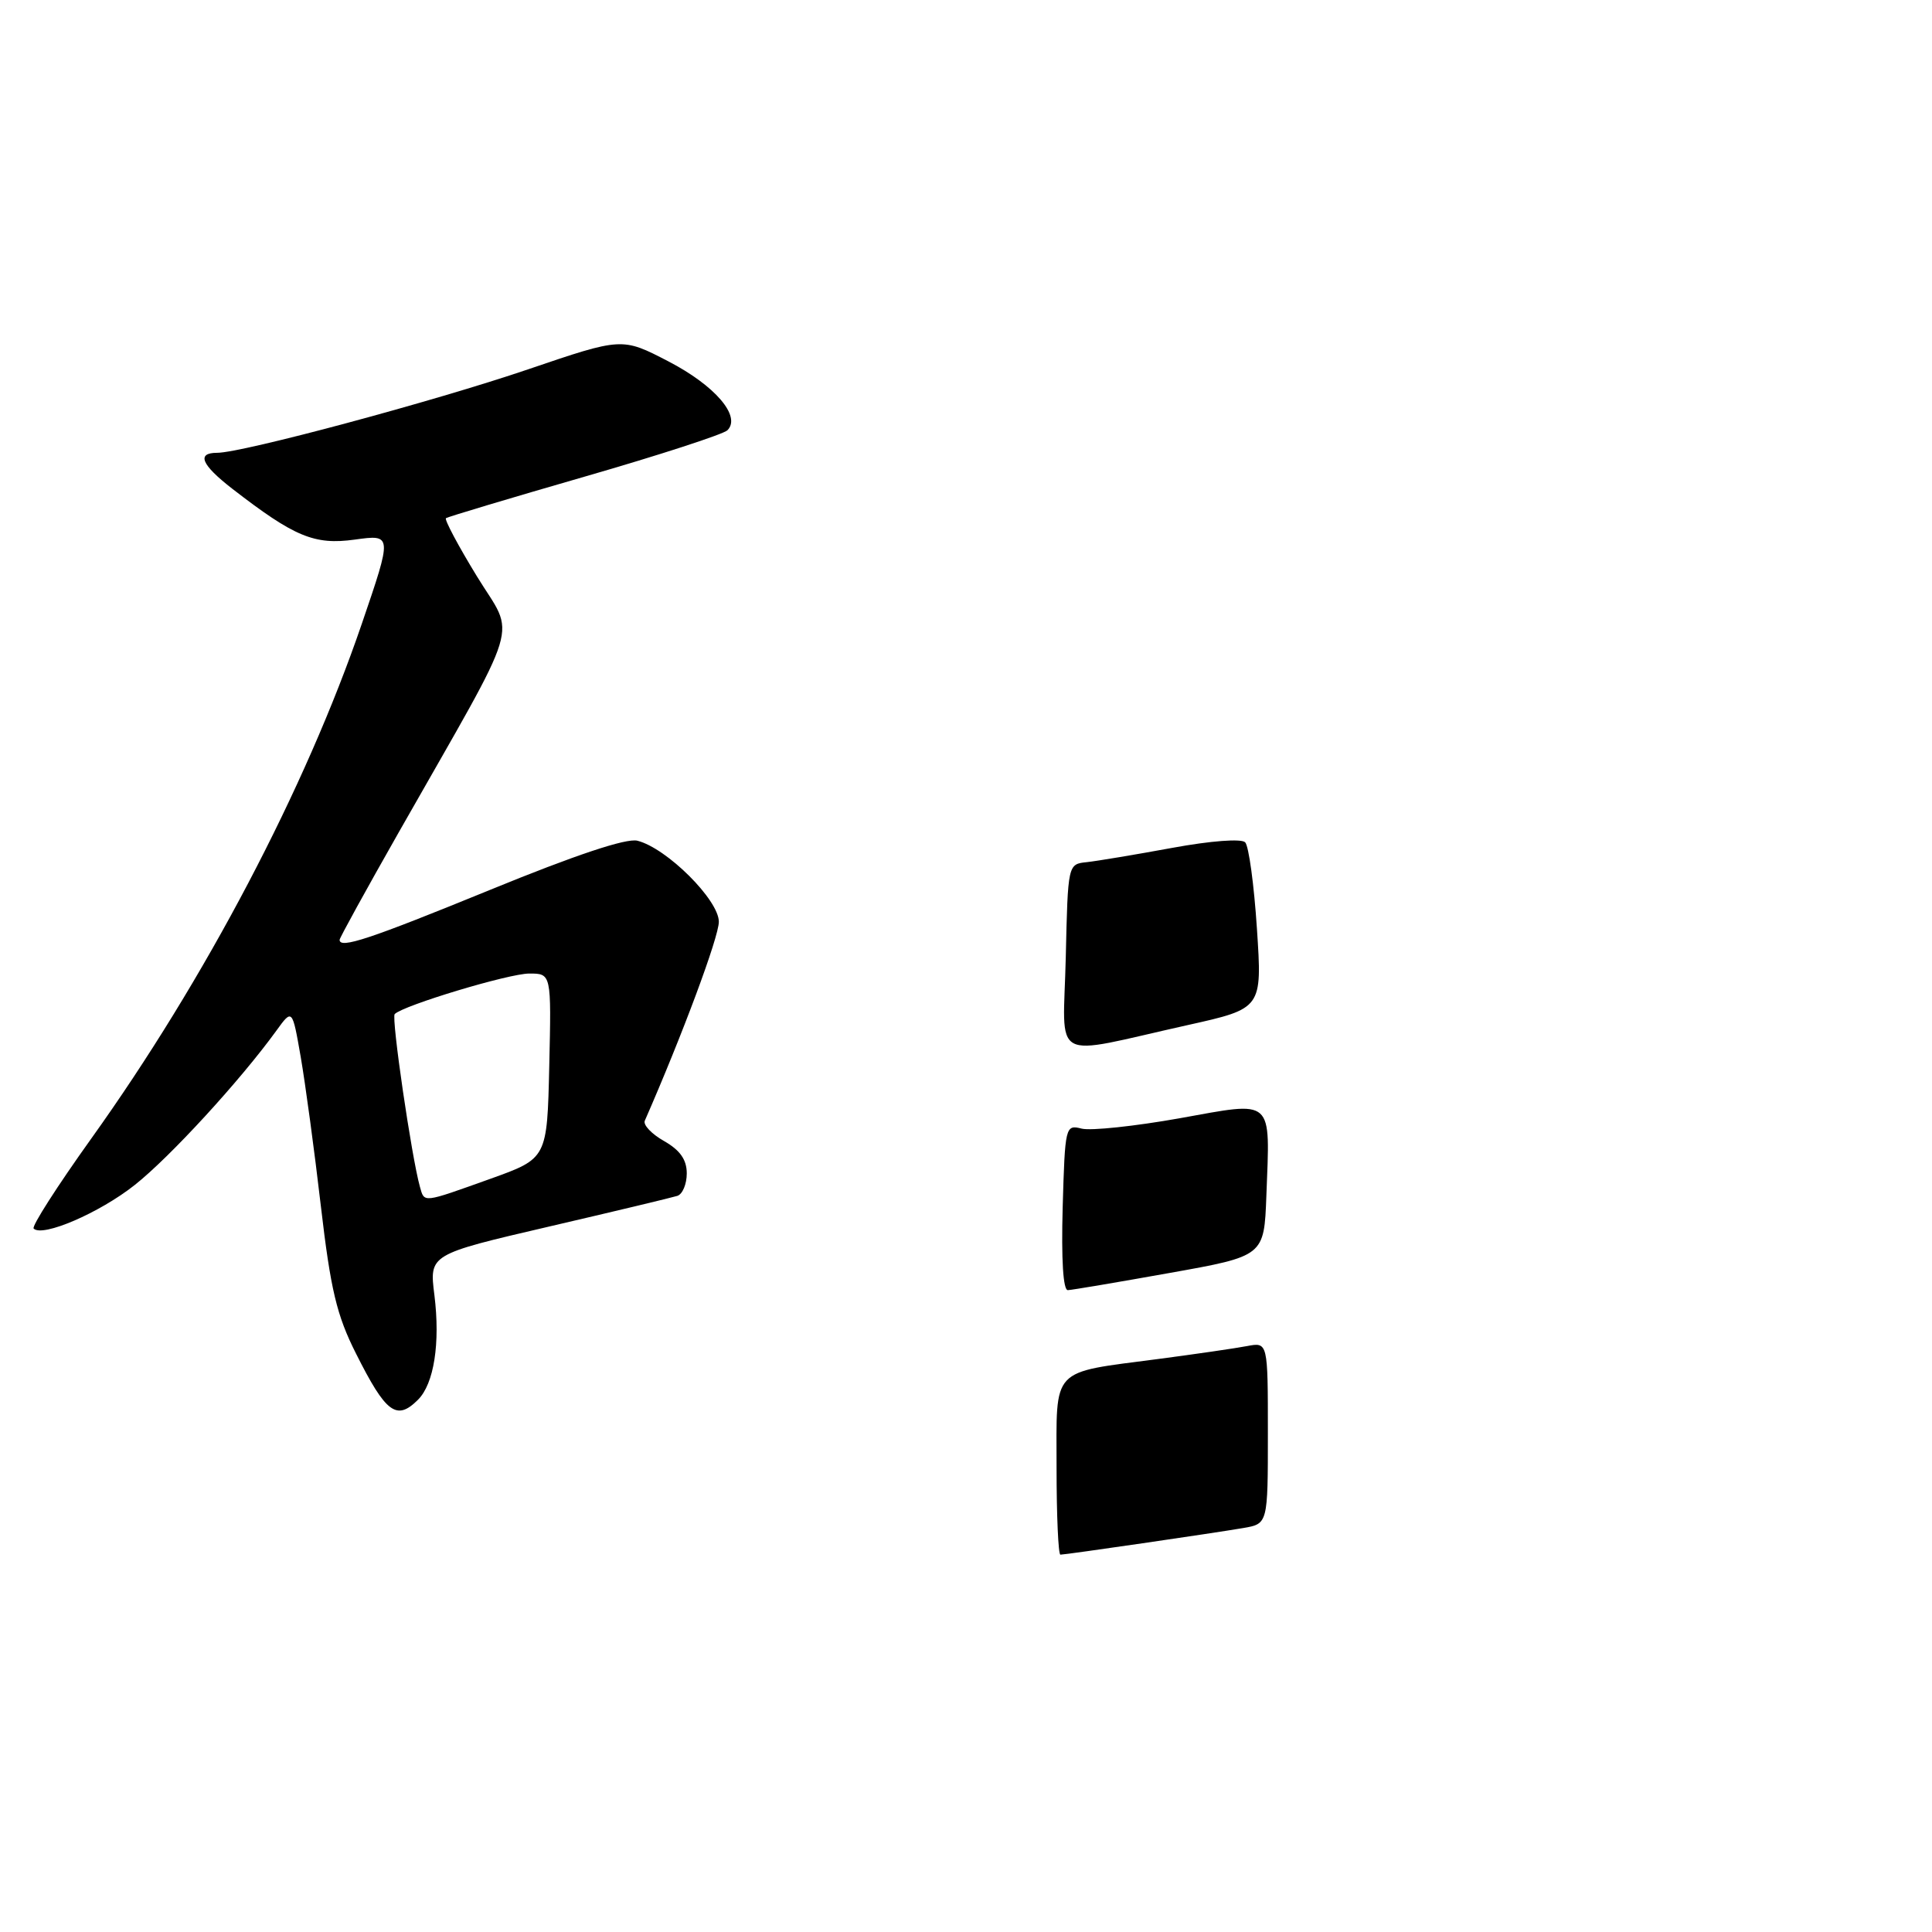 <?xml version="1.0" encoding="UTF-8" standalone="no"?>
<!DOCTYPE svg PUBLIC "-//W3C//DTD SVG 1.1//EN" "http://www.w3.org/Graphics/SVG/1.1/DTD/svg11.dtd" >
<svg xmlns="http://www.w3.org/2000/svg" xmlns:xlink="http://www.w3.org/1999/xlink" version="1.1" viewBox="0 0 256 256">
 <g >
 <path fill="currentColor"
d=" M 55.39 185.47 C 57.51 183.35 58.35 177.97 57.56 171.60 C 56.88 166.22 56.88 166.22 72.69 162.54 C 81.39 160.52 89.06 158.68 89.75 158.46 C 90.44 158.24 91.00 156.90 91.00 155.48 C 91.00 153.67 90.12 152.41 88.00 151.20 C 86.35 150.27 85.19 149.05 85.44 148.50 C 90.41 137.16 95.25 124.16 95.25 122.14 C 95.25 119.25 88.35 112.38 84.46 111.40 C 83.00 111.03 76.23 113.29 64.92 117.92 C 48.92 124.46 45.00 125.76 45.00 124.53 C 45.00 124.28 48.53 117.86 52.84 110.28 C 69.45 81.07 68.32 84.76 63.19 76.36 C 60.71 72.31 58.87 68.84 59.09 68.66 C 59.32 68.49 67.58 66.01 77.46 63.16 C 87.34 60.31 95.86 57.54 96.39 57.01 C 98.24 55.16 94.75 51.09 88.56 47.88 C 82.43 44.70 82.43 44.70 69.97 48.94 C 57.51 53.18 32.10 60.00 28.77 60.00 C 26.01 60.00 26.67 61.57 30.75 64.74 C 39.02 71.14 41.65 72.24 47.01 71.50 C 51.99 70.81 51.99 70.81 47.94 82.66 C 40.48 104.48 27.18 129.80 12.07 150.90 C 7.60 157.15 4.17 162.50 4.46 162.79 C 5.63 163.97 13.18 160.72 17.85 157.02 C 22.52 153.33 31.83 143.18 36.62 136.57 C 38.73 133.65 38.73 133.65 39.85 140.07 C 40.46 143.61 41.67 152.51 42.52 159.85 C 43.81 170.88 44.61 174.28 47.17 179.35 C 51.14 187.26 52.55 188.31 55.39 185.47 Z  M 140.00 194.48 C 140.00 181.00 139.08 181.97 153.50 180.07 C 158.45 179.42 163.74 178.65 165.25 178.36 C 168.00 177.84 168.00 177.84 168.00 189.88 C 168.00 201.91 168.00 201.91 164.75 202.47 C 160.79 203.15 141.21 206.00 140.51 206.00 C 140.23 206.00 140.00 200.81 140.00 194.48 Z  M 140.81 160.00 C 141.12 149.21 141.17 149.00 143.33 149.55 C 144.55 149.85 150.38 149.23 156.28 148.18 C 168.93 145.91 168.29 145.33 167.80 158.47 C 167.50 166.44 167.50 166.44 155.00 168.67 C 148.12 169.90 142.05 170.93 141.50 170.95 C 140.87 170.99 140.62 166.90 140.81 160.00 Z  M 141.22 126.88 C 141.50 114.50 141.50 114.50 144.00 114.24 C 145.38 114.09 150.47 113.24 155.31 112.35 C 160.42 111.41 164.49 111.10 164.99 111.61 C 165.47 112.10 166.17 117.25 166.55 123.06 C 167.25 133.63 167.25 133.63 157.37 135.83 C 138.86 139.95 140.89 141.08 141.22 126.88 Z  M 55.64 157.25 C 54.54 153.34 51.83 134.83 52.30 134.37 C 53.46 133.21 67.43 129.00 70.13 129.00 C 73.06 129.00 73.06 129.00 72.78 141.25 C 72.50 153.50 72.50 153.50 65.00 156.19 C 55.91 159.44 56.25 159.41 55.64 157.25 Z "/>
</g>
</svg>